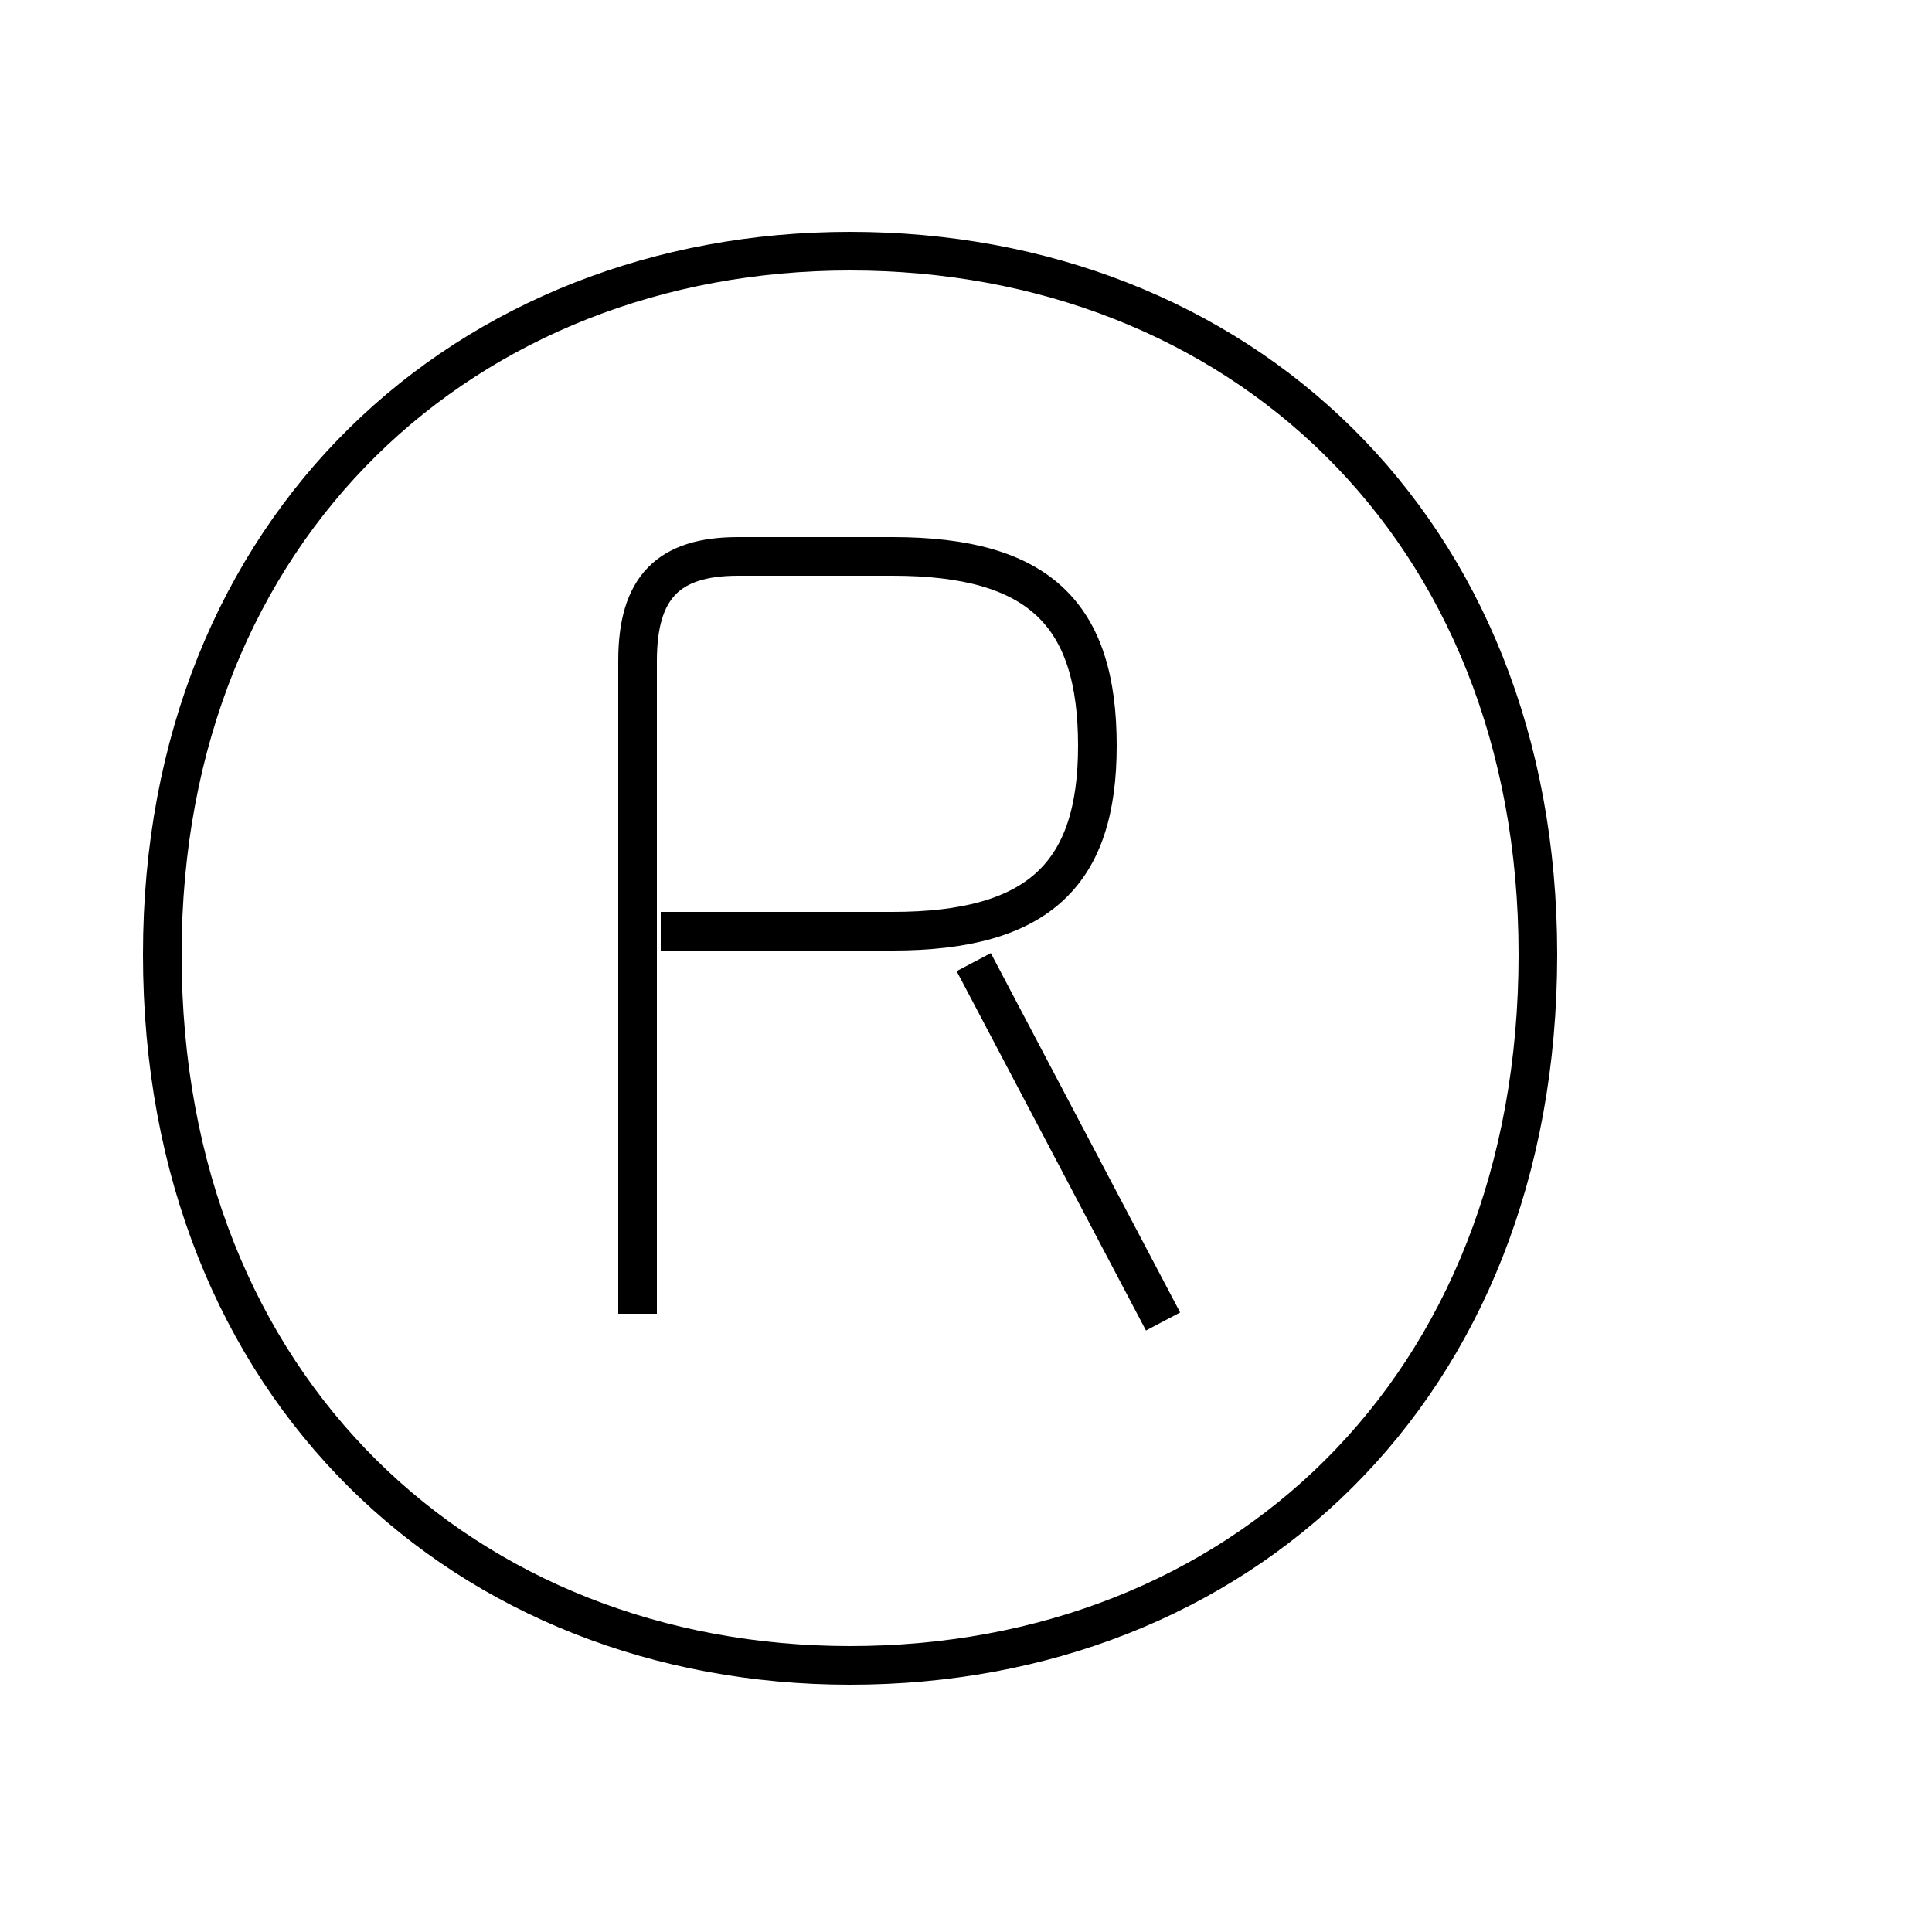 <?xml version='1.0' encoding='utf8'?>
<svg viewBox="0.0 -6.0 50.0 50.0" version="1.1" xmlns="http://www.w3.org/2000/svg">
<rect x="0.0" y="-6.0" width="50.0" height="50.0" fill="#808080" stroke="none"/>
<rect x="-1000" y="-1000" width="2000" height="2000" stroke="white" fill="white"/>
<g style="fill:white;stroke:#000000;  stroke-width:1">
<path d="M 16.5 -10.0 L 16.5 -26.9 C 16.5 -28.8 17.3 -29.6 19.1 -29.6 L 23.1 -29.6 C 26.9 -29.6 28.4 -28.1 28.4 -24.7 C 28.4 -21.4 26.9 -19.9 23.1 -19.9 L 17.1 -19.9 M 30.1 -9.8 L 25.2 -19.1 M 22.0 -0.9 C 32.0 -0.9 39.8 -8.0 39.8 -19.3 C 39.8 -30.4 32.0 -37.5 22.0 -37.5 C 12.1 -37.5 4.2 -30.4 4.2 -19.3 C 4.2 -8.0 12.1 -0.9 22.0 -0.9 Z" transform="translate(0.0 38.0)" />
</g>
</svg>